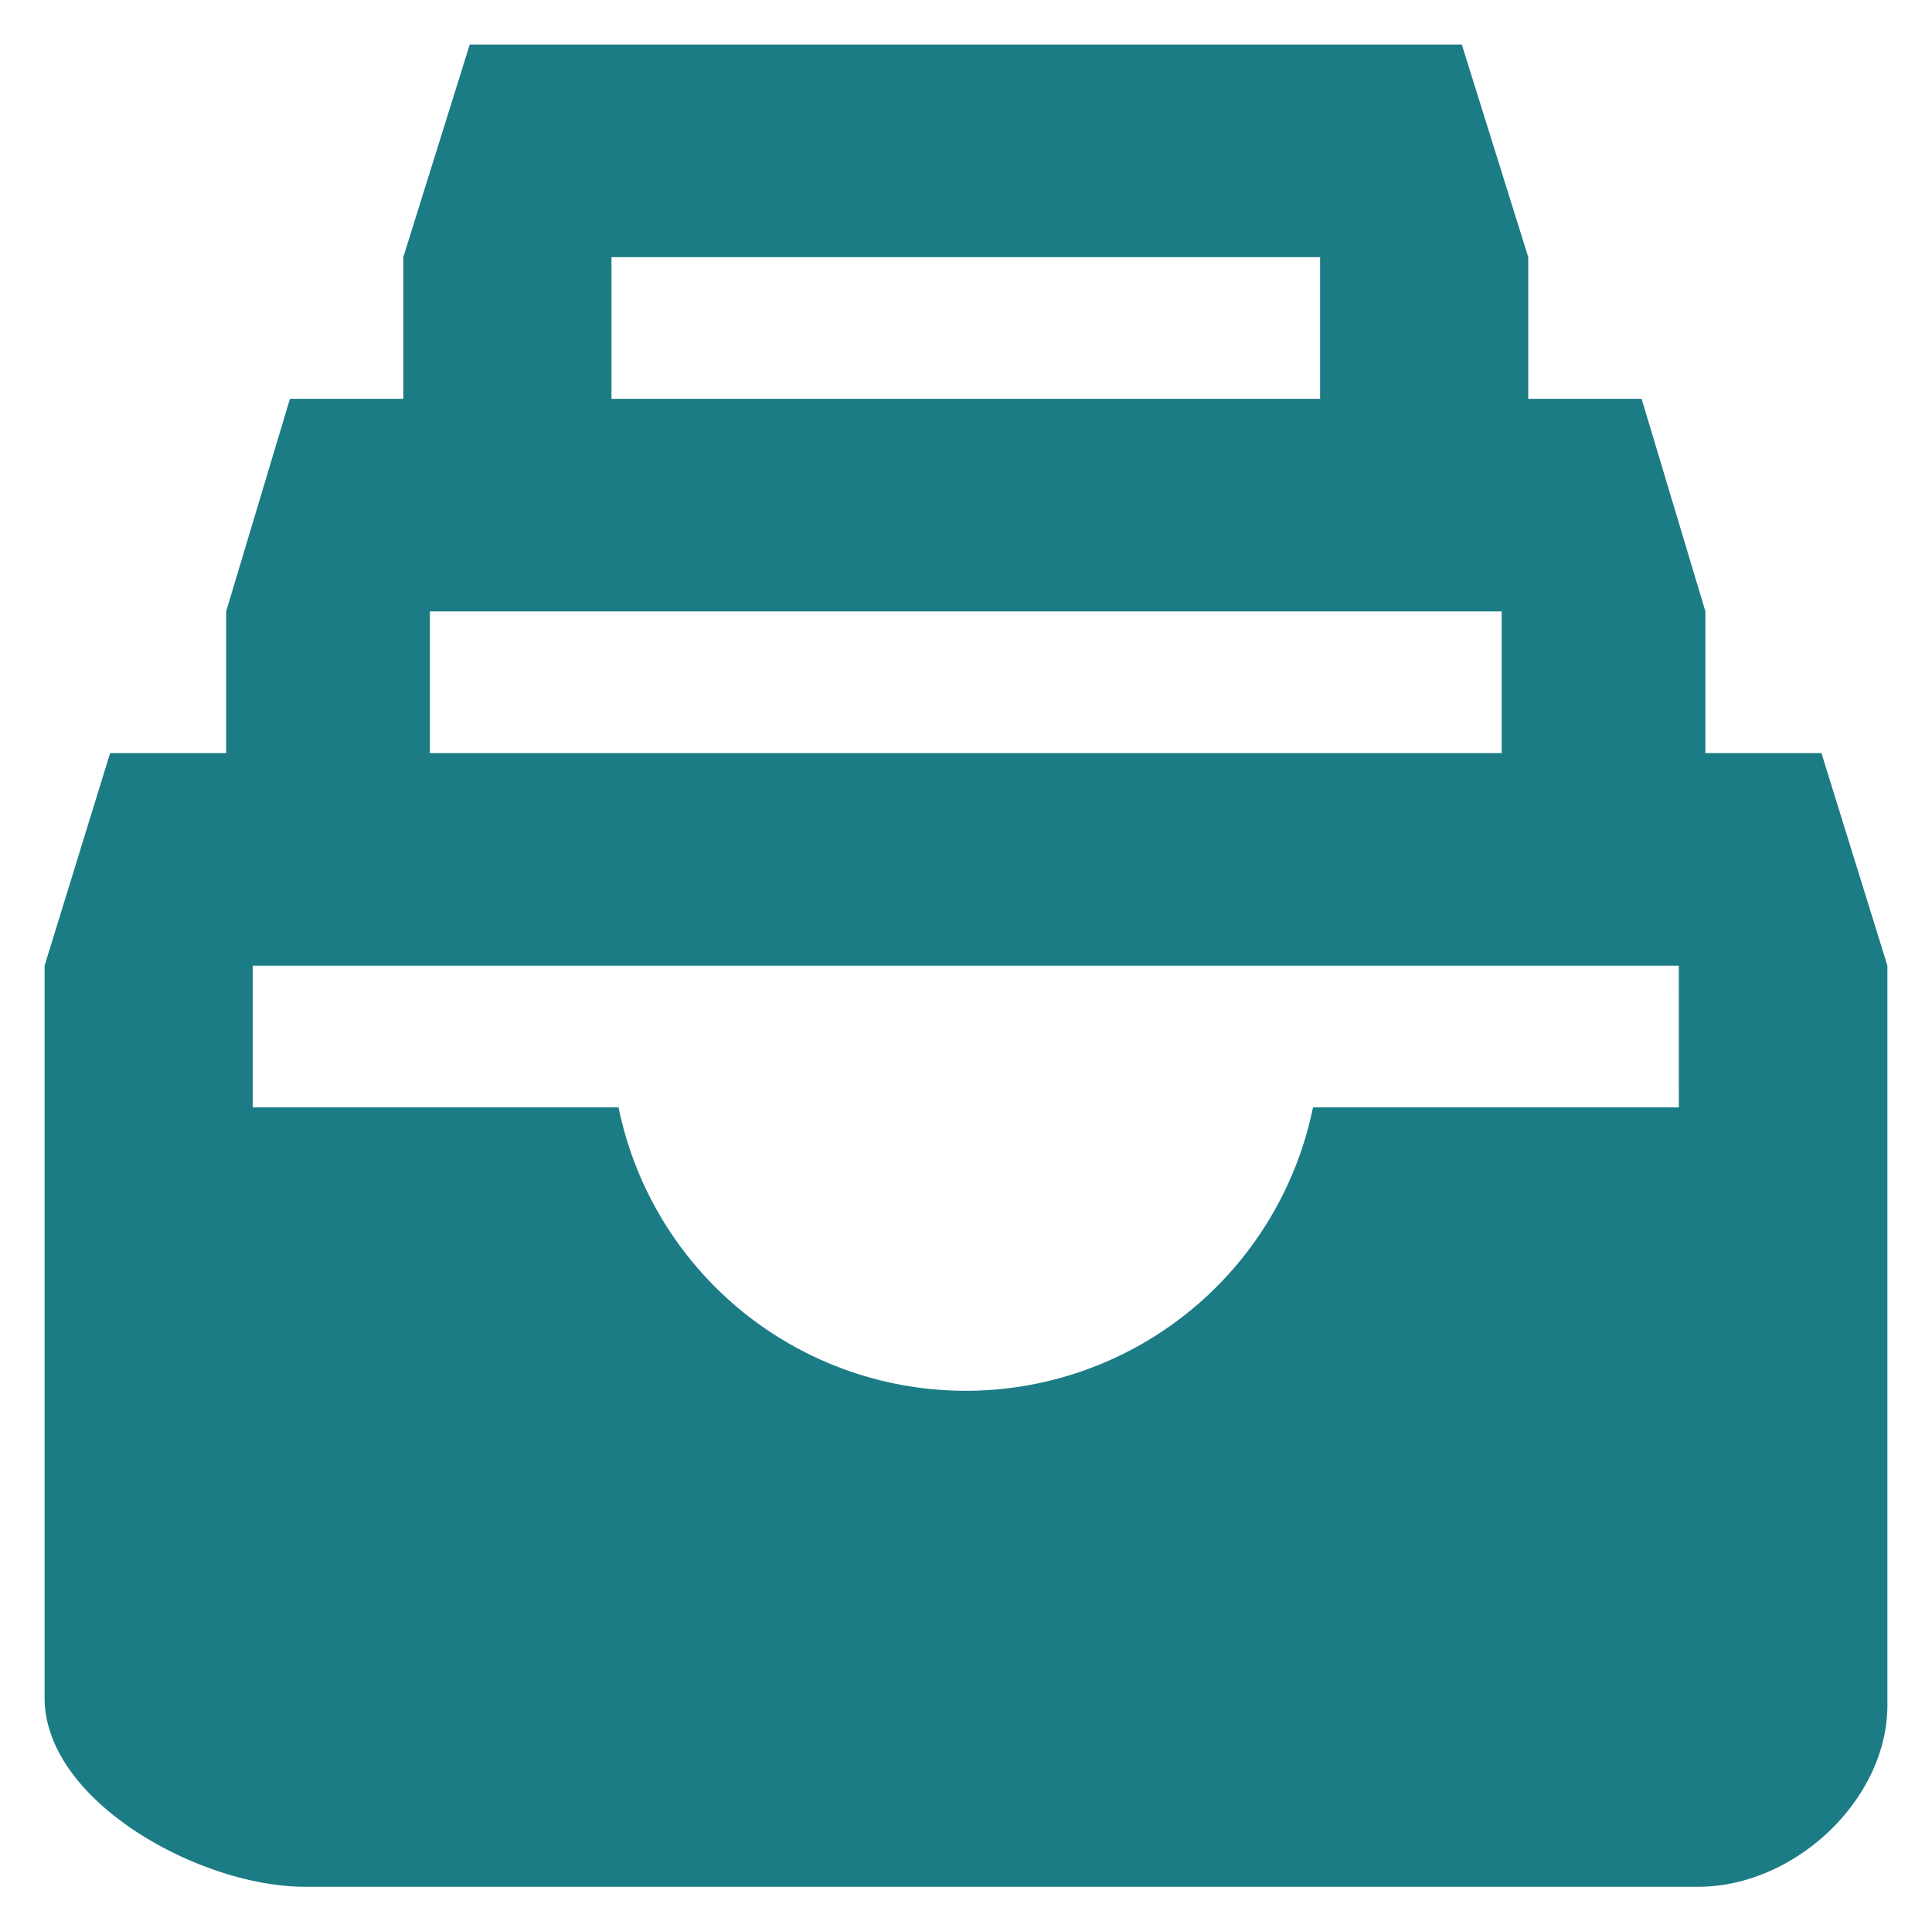 <svg xmlns="http://www.w3.org/2000/svg" xmlns:xlink="http://www.w3.org/1999/xlink" width="130.03" height="130" viewBox="0 0 130.03 130"><defs><style>.a{fill:#1b7c86;}.b{filter:url(#a);}</style><filter id="a" x="0" y="0" width="130.03" height="130" filterUnits="userSpaceOnUse"><feOffset dy="1" input="SourceAlpha"/><feGaussianBlur stdDeviation="1" result="b"/><feFlood flood-opacity="0.161"/><feComposite operator="in" in2="b"/><feComposite in="SourceGraphic"/></filter></defs><g class="b" transform="matrix(1, 0, 0, 1, 0, 0)"><path class="a" d="M167.589,95.692h-7.81V86.154l-4.292-14.308h-7.631V62.308L143.385,48H76.615L72.144,62.308v9.538H64.513L60.221,86.154v9.538h-7.81L48,110v49.272c0,7,10.492,12.728,17.5,12.728h93.8c6.5,0,12.728-5.872,12.728-12.221V110ZM86.154,62.308h47.692v9.538H86.154ZM73.933,86.154h72.135v9.538H73.933Zm84.058,33.385H133.369a23.852,23.852,0,0,1-46.738,0H62.01V110H157.99Z" transform="translate(-45 -46)"/></g></svg>